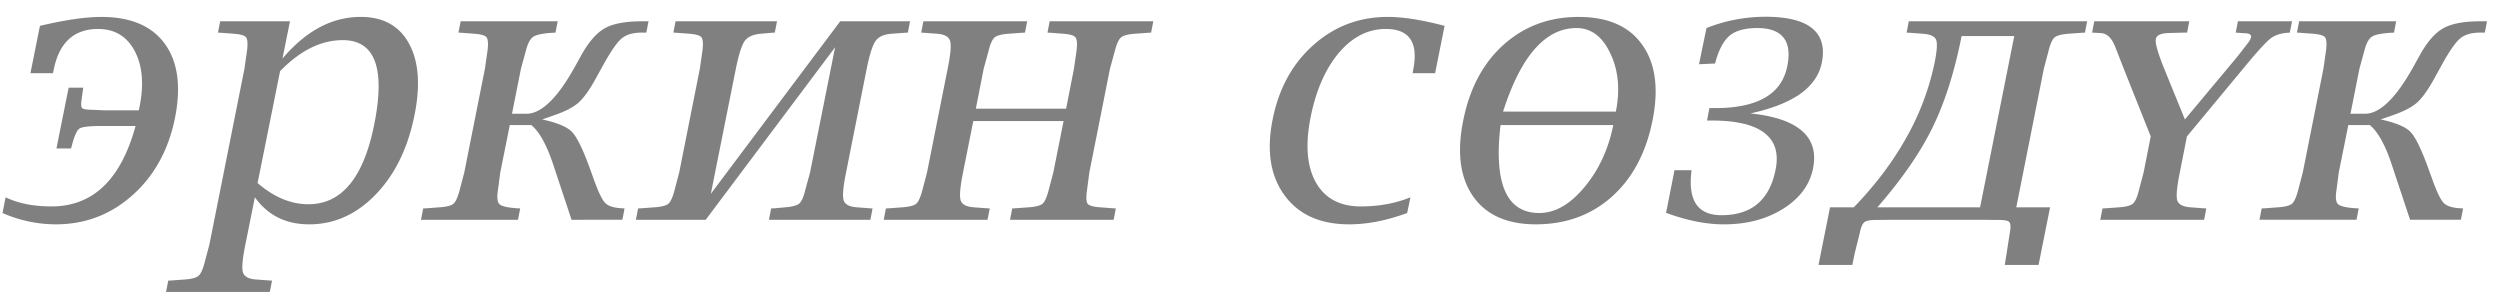 <svg xmlns="http://www.w3.org/2000/svg" width="109" height="13" fill="none"><path fill="gray" d="M2.307 3.191h-.98l.414-2.063C2.836.868 3.728.738 4.42.738c1.275 0 2.196.39 2.765 1.17.568.781.717 1.857.446 3.228-.282 1.397-.898 2.52-1.849 3.37-.95.85-2.066 1.275-3.346 1.275a5.797 5.797 0 0 1-2.327-.494l.135-.685c.548.265 1.214.398 2 .398.903 0 1.66-.292 2.271-.876.611-.585 1.076-1.461 1.395-2.63h-1.53c-.494 0-.8.037-.917.112-.111.074-.22.316-.326.725l-.04.143h-.637l.533-2.653h.638l-.024.151-.048.367c-.032.196-.024.321.024.374.053.048.197.072.43.072l.502.024h1.538l.032-.16c.197-.982.125-1.792-.215-2.43-.34-.637-.871-.956-1.594-.956-.526 0-.95.149-1.275.446-.324.298-.544.744-.661 1.339l-.032.143Zm8.805 5.41-.414 2.064c-.128.627-.162 1.031-.104 1.212.058.186.255.29.59.31l.534.04.143.008-.096.494H7.24l.096-.494.16-.008.541-.04c.308-.02.513-.074.614-.159.1-.08.191-.274.27-.582l.208-.78 1.53-7.674.111-.78c.037-.303.024-.497-.04-.582-.063-.085-.247-.138-.55-.16l-.525-.04-.152-.008.096-.494h3.044l-.327 1.626C13.34 1.343 14.477.737 15.725.737c.978 0 1.679.385 2.104 1.156.425.77.507 1.806.247 3.107-.287 1.445-.85 2.603-1.69 3.474-.838.871-1.808 1.307-2.908 1.307-1.014 0-1.803-.393-2.366-1.18Zm.12-.62c.711.615 1.45.924 2.215.924 1.45 0 2.406-1.158 2.868-3.475.494-2.454.037-3.68-1.37-3.68-.946 0-1.857.45-2.734 1.354l-.98 4.876Zm7.123 1.6.096-.493.159-.008.542-.04c.308-.021.512-.072.613-.151.101-.085.191-.28.271-.582l.207-.789.9-4.526.112-.78c.038-.303.024-.497-.04-.582-.063-.085-.247-.138-.55-.16l-.525-.04-.152-.008.096-.494h4.231l-.096.494-.15.008c-.415.027-.689.085-.822.176-.133.09-.239.292-.318.605l-.215.781-.391 1.968h.63c.318 0 .65-.164.995-.494.346-.329.704-.823 1.076-1.482l.319-.573c.324-.585.667-.978 1.028-1.18.361-.202.903-.303 1.625-.303h.28l-.096.494h-.2c-.382 0-.674.085-.876.255-.202.17-.465.548-.789 1.132l-.343.621c-.27.494-.523.845-.757 1.052-.233.202-.584.383-1.051.542-.117.043-.293.104-.526.183.653.144 1.083.322 1.29.534.213.213.468.725.766 1.538l.255.701c.17.457.318.75.446.877.127.127.358.202.693.223l.143.008-.095.494H24.92l-.797-2.399c-.282-.855-.6-1.431-.956-1.729h-.94l-.415 2.064-.104.789c-.047.308-.023.507.072.598.101.09.354.148.757.175l.144.008-.096.494h-4.231Zm9.37 0 .096-.493.16-.008.541-.04c.308-.021.513-.072.614-.151.1-.085.191-.28.27-.582l.208-.789.9-4.526.112-.78c.037-.303.024-.497-.04-.582-.064-.085-.247-.138-.55-.16l-.526-.04-.151-.008.095-.494h4.423l-.096.494-.143.008-.454.04c-.34.027-.577.13-.71.311-.132.18-.262.584-.39 1.211L30.992 8.45 36.634.928h3.044l-.096.494-.151.008-.542.04c-.34.022-.577.125-.71.311-.132.18-.262.584-.39 1.211l-.9 4.526c-.128.627-.162 1.033-.104 1.22.059.18.255.28.59.302l.534.04.135.008-.095.494h-4.423l.096-.494.16-.008.445-.04c.314-.027.518-.08.614-.16.1-.079.188-.27.263-.573l.215-.789 1.092-5.458-5.642 7.522h-3.044Zm10.805 0 .096-.493.16-.008.541-.04c.308-.021.513-.072.614-.151.1-.085.19-.28.27-.582l.208-.789.9-4.526c.128-.627.162-1.03.104-1.211-.059-.186-.253-.29-.582-.31l-.526-.04-.151-.009.095-.494h4.526l-.095.494-.152.008-.55.04c-.308.022-.515.075-.621.16-.101.085-.189.279-.263.581l-.215.781-.343 1.745h3.936l.343-1.745.112-.78c.037-.303.02-.497-.048-.582-.064-.085-.245-.138-.542-.16l-.534-.04-.143-.008.095-.494h4.518l-.095.494-.144.008-.55.04c-.308.022-.512.075-.613.16-.101.08-.191.273-.271.581l-.215.781-.9 4.526-.104.789c-.043.303-.032.497.032.582.069.08.255.13.557.151l.534.04.136.008-.096.494h-4.518l.096-.494.151-.008.55-.04c.308-.021.513-.072.614-.151.1-.085.19-.28.27-.582l.208-.789.446-2.239h-3.936l-.447 2.24c-.127.626-.162 1.032-.103 1.218.058.18.255.282.59.303l.533.04.144.008-.096.494H38.53Zm22.82-.294c-.892.33-1.733.494-2.525.494-1.264 0-2.205-.422-2.82-1.267-.617-.845-.79-1.944-.519-3.299.266-1.349.858-2.433 1.777-3.25.92-.819 2-1.228 3.243-1.228.664 0 1.49.13 2.478.39l-.414 2.064h-.98l.024-.143c.239-1.19-.16-1.785-1.195-1.785-.77 0-1.45.345-2.04 1.036-.584.69-.996 1.625-1.235 2.805-.24 1.206-.162 2.156.23 2.852C57.769 8.652 58.422 9 59.336 9c.786 0 1.506-.133 2.16-.398l-.144.685Zm4.073-3.833c-.15 1.28-.083 2.24.199 2.877.281.637.778.956 1.49.956.685 0 1.339-.372 1.96-1.116.627-.743 1.05-1.649 1.267-2.717h-4.916Zm5.028-.59c.19-.955.111-1.8-.24-2.533-.345-.739-.839-1.108-1.482-1.108-.674 0-1.28.306-1.816.917-.531.605-.991 1.514-1.379 2.725h4.916Zm-3.49 4.917c-1.249 0-2.16-.406-2.734-1.22-.568-.817-.711-1.92-.43-3.306.276-1.397.863-2.5 1.761-3.307.903-.807 1.992-1.21 3.267-1.21s2.2.403 2.773 1.21c.579.808.73 1.905.454 3.291-.281 1.419-.874 2.531-1.777 3.339-.903.802-2.008 1.203-3.315 1.203Zm5.68-.502.367-1.857h.741l-.008.096c-.069.622.006 1.09.224 1.402.223.309.587.463 1.091.463.654 0 1.177-.165 1.57-.494.393-.33.656-.826.789-1.49.143-.712-.019-1.246-.486-1.602-.463-.361-1.23-.542-2.303-.542h-.2l.104-.542h.247c.924 0 1.65-.151 2.175-.454.526-.303.85-.76.973-1.37.111-.553.058-.967-.16-1.243-.218-.282-.6-.423-1.147-.423-.515 0-.906.101-1.171.303-.26.202-.468.558-.622 1.068l-.048.175-.701.032.327-1.578A6.99 6.99 0 0 1 76.96.73c.957 0 1.64.168 2.048.502.415.335.555.834.423 1.498-.107.537-.42.991-.94 1.363-.521.366-1.246.65-2.176.852 1.047.107 1.798.362 2.255.765.457.399.616.943.478 1.634-.143.717-.579 1.304-1.307 1.76-.722.452-1.583.678-2.581.678-.77 0-1.61-.167-2.518-.502Zm7.148-.239h1.036c.95-.983 1.718-2.003 2.303-3.06a11.31 11.31 0 0 0 1.227-3.275c.1-.51.12-.836.056-.98-.064-.148-.263-.233-.598-.255l-.534-.04-.151-.008.095-.494H91l-.095.494-.152.008-.55.04c-.308.022-.515.075-.621.16-.1.085-.189.279-.263.581l-.207.781-1.203 6.048h1.474l-.502 2.51h-1.474l.087-.542.128-.82c.048-.256.045-.42-.008-.495-.048-.069-.2-.103-.454-.103l-.821-.008h-3.73l-.828.008c-.25 0-.417.034-.502.103-.085.075-.151.24-.199.494l-.207.821-.112.542h-1.474l.502-2.51Zm2.064 0h4.478l1.49-7.466h-2.295c-.313 1.578-.738 2.91-1.275 4-.53 1.084-1.33 2.239-2.398 3.466ZM95.35 5.948l-.31 1.57c-.128.627-.165 1.033-.112 1.22.058.18.257.28.597.302l.526.04.144.008-.096.494h-4.526l.096-.494.159-.008.55-.04c.303-.021.504-.072.605-.151.107-.085.197-.28.271-.582l.208-.789.31-1.57-1.155-2.9-.383-.98c-.148-.388-.35-.595-.605-.622l-.263-.016-.151-.008.095-.494h4.143l-.095.494h-.151l-.574.016c-.393 0-.606.088-.638.263-.037.181.096.64.399 1.379l.868 2.127 2.231-2.669c.09-.112.181-.226.271-.343l.263-.342a.736.736 0 0 0 .12-.231c.021-.117-.088-.176-.327-.176-.016 0-.088-.005-.215-.016l-.128-.008.096-.494h2.359l-.096.494-.12.008c-.297.027-.533.107-.709.24-.175.132-.488.467-.94 1.003l-2.717 3.275Zm3.163 3.634.096-.494.16-.008.541-.04c.308-.021.513-.072.614-.151.101-.085.191-.28.271-.582l.207-.789.9-4.526.112-.78c.037-.303.024-.497-.04-.582-.064-.085-.247-.138-.55-.16l-.526-.04-.151-.008.095-.494h4.231l-.095.494-.152.008c-.414.027-.687.085-.82.176-.133.09-.239.292-.319.605l-.215.781-.391 1.968h.63c.319 0 .651-.164.996-.494.345-.329.704-.823 1.076-1.482l.318-.573c.324-.585.667-.978 1.028-1.18.361-.202.903-.303 1.626-.303h.279l-.096.494h-.199c-.383 0-.675.085-.877.255-.202.17-.465.548-.789 1.132l-.342.621c-.271.494-.523.845-.757 1.052-.234.202-.585.383-1.052.542-.117.043-.292.104-.526.183.654.144 1.084.322 1.291.534.212.213.467.725.765 1.538l.255.701c.17.457.319.75.446.877.128.127.359.202.693.223l.144.008-.096.494h-2.215l-.797-2.399c-.281-.855-.6-1.431-.956-1.729h-.94l-.415 2.064-.103.789c-.048.308-.024.507.072.598.101.09.353.148.757.175l.143.008-.096.494h-4.23Z"/></svg>